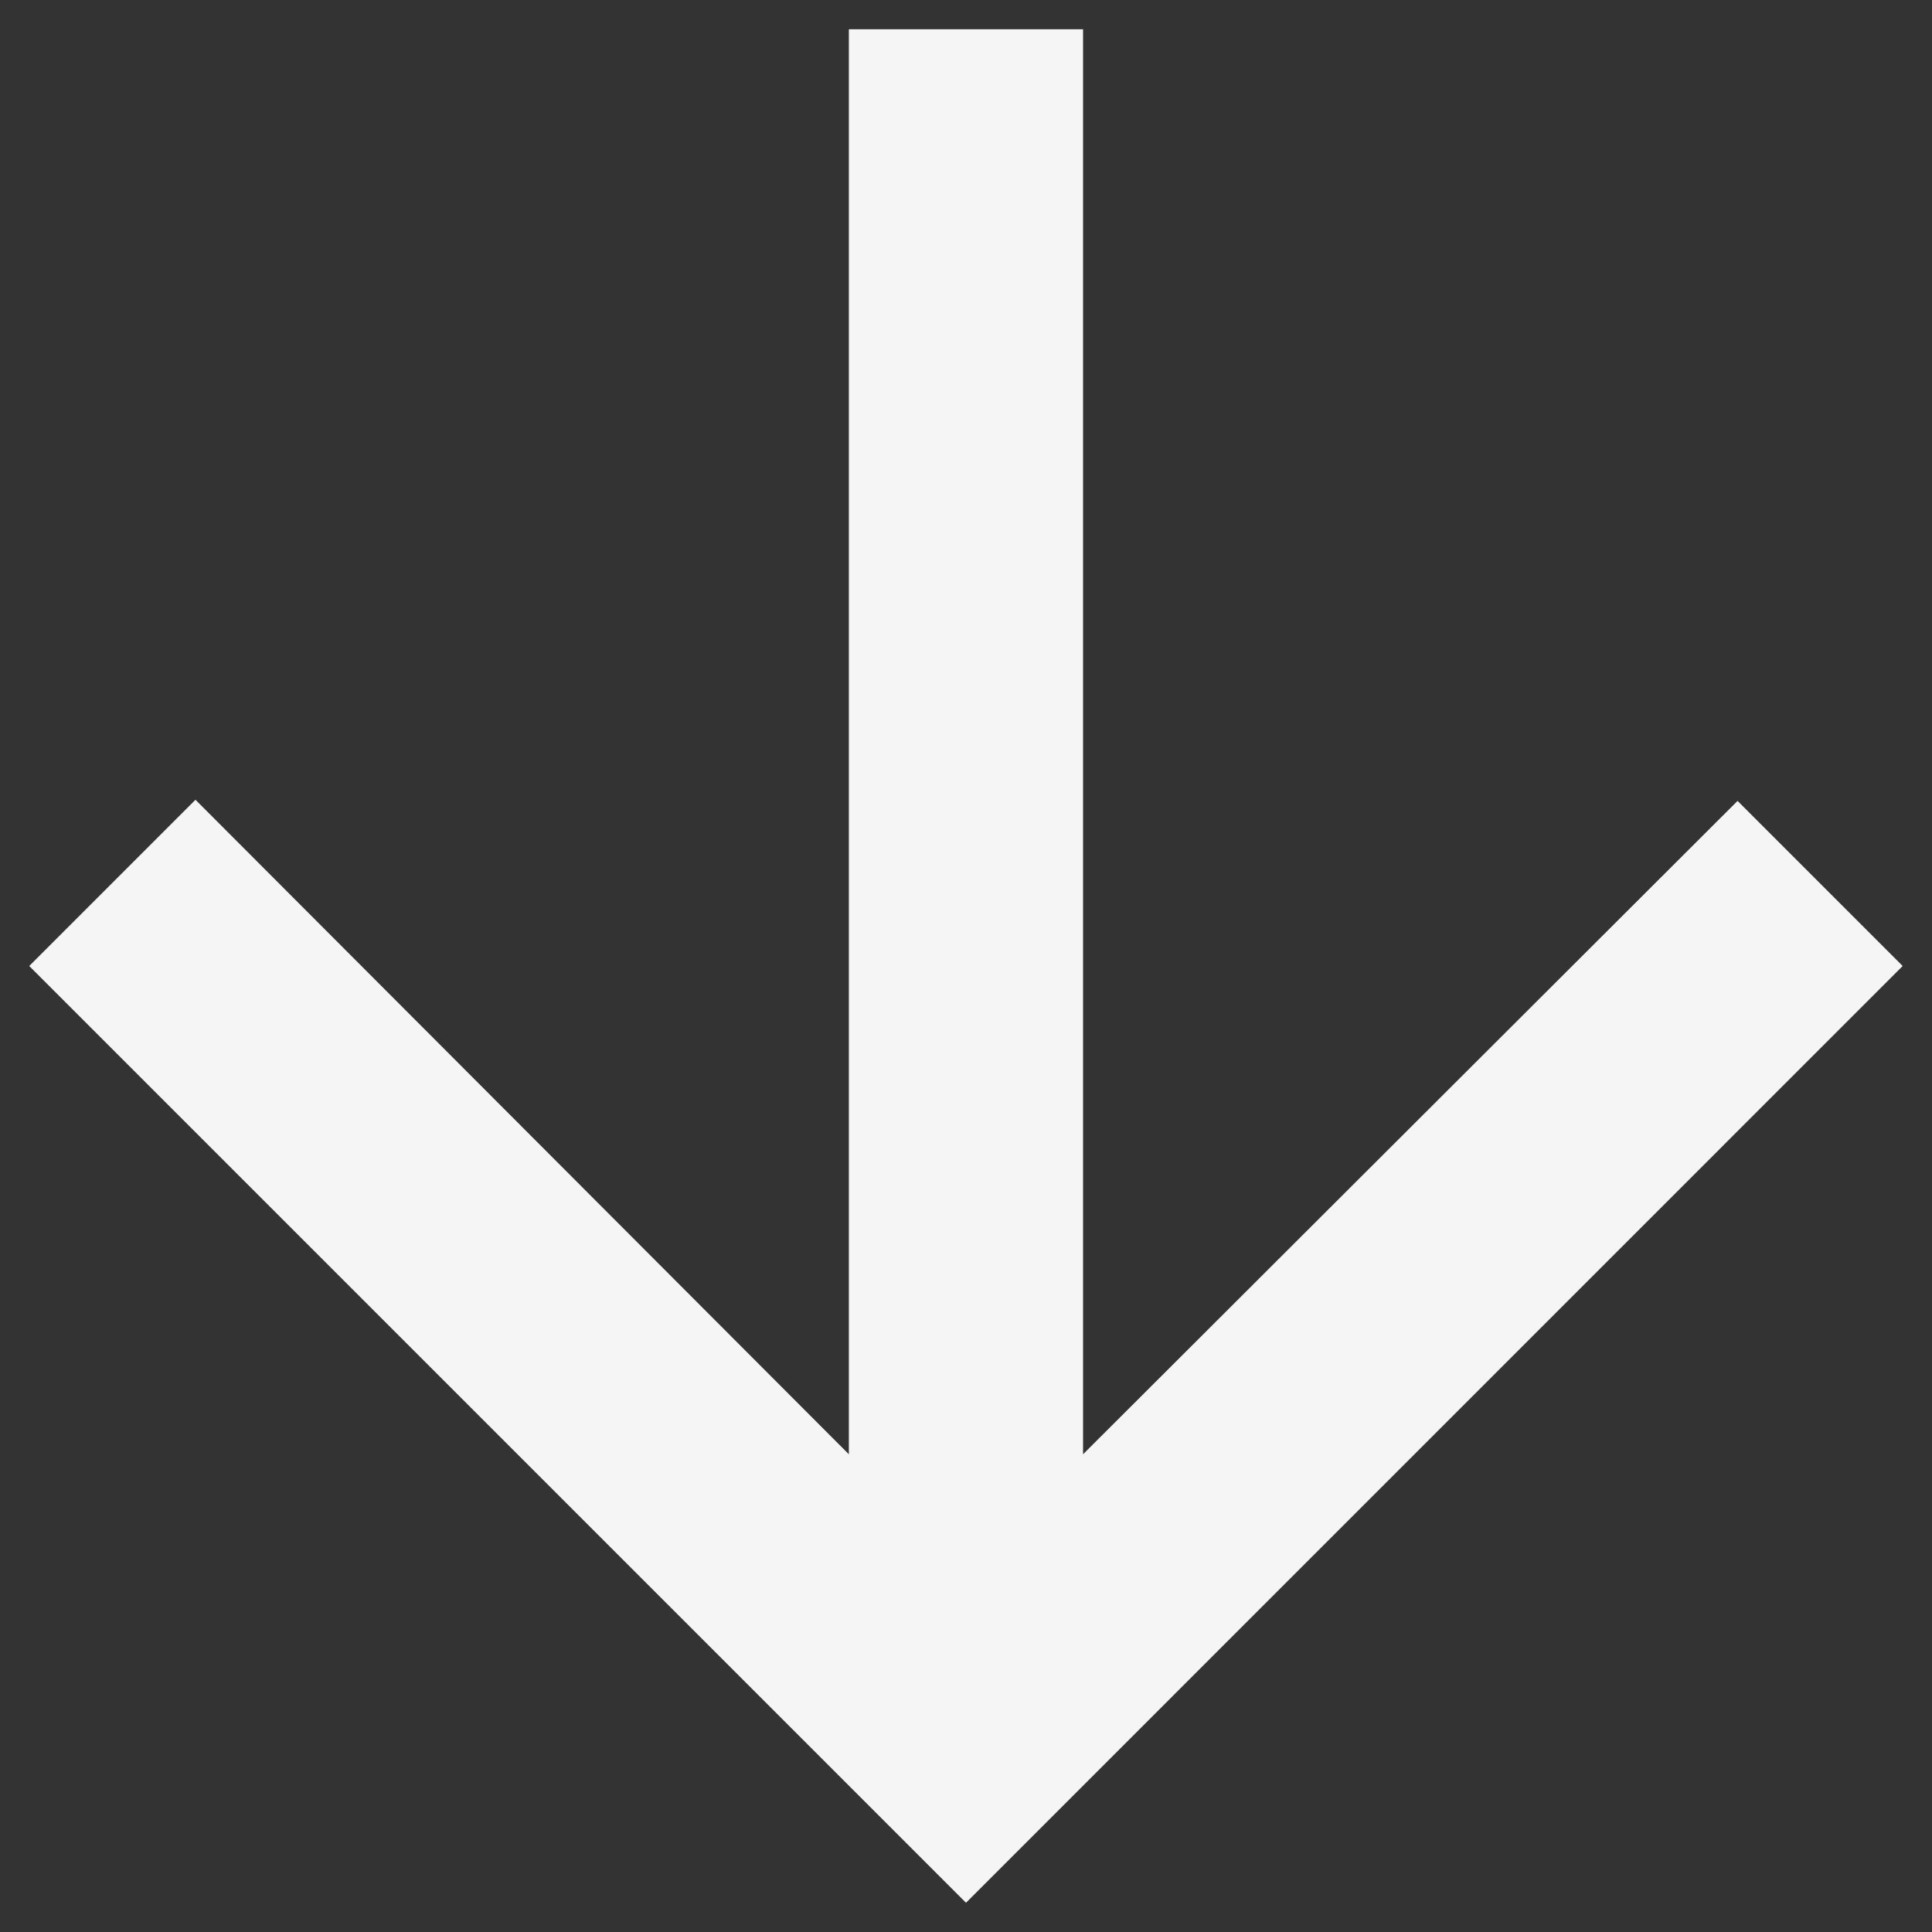 <svg width="22" height="22" viewBox="0 0 22 22" fill="none" xmlns="http://www.w3.org/2000/svg">
<rect x="0" y="0" width="22" height="22" fill="#333333" stroke="none"/>
<path d="M21.666 11L19.786 9.12L12.333 16.56V0.333H9.666V16.56L2.226 9.107L0.333 11L11 21.667L21.666 11Z" fill="#F5F5F5"/>
</svg>
